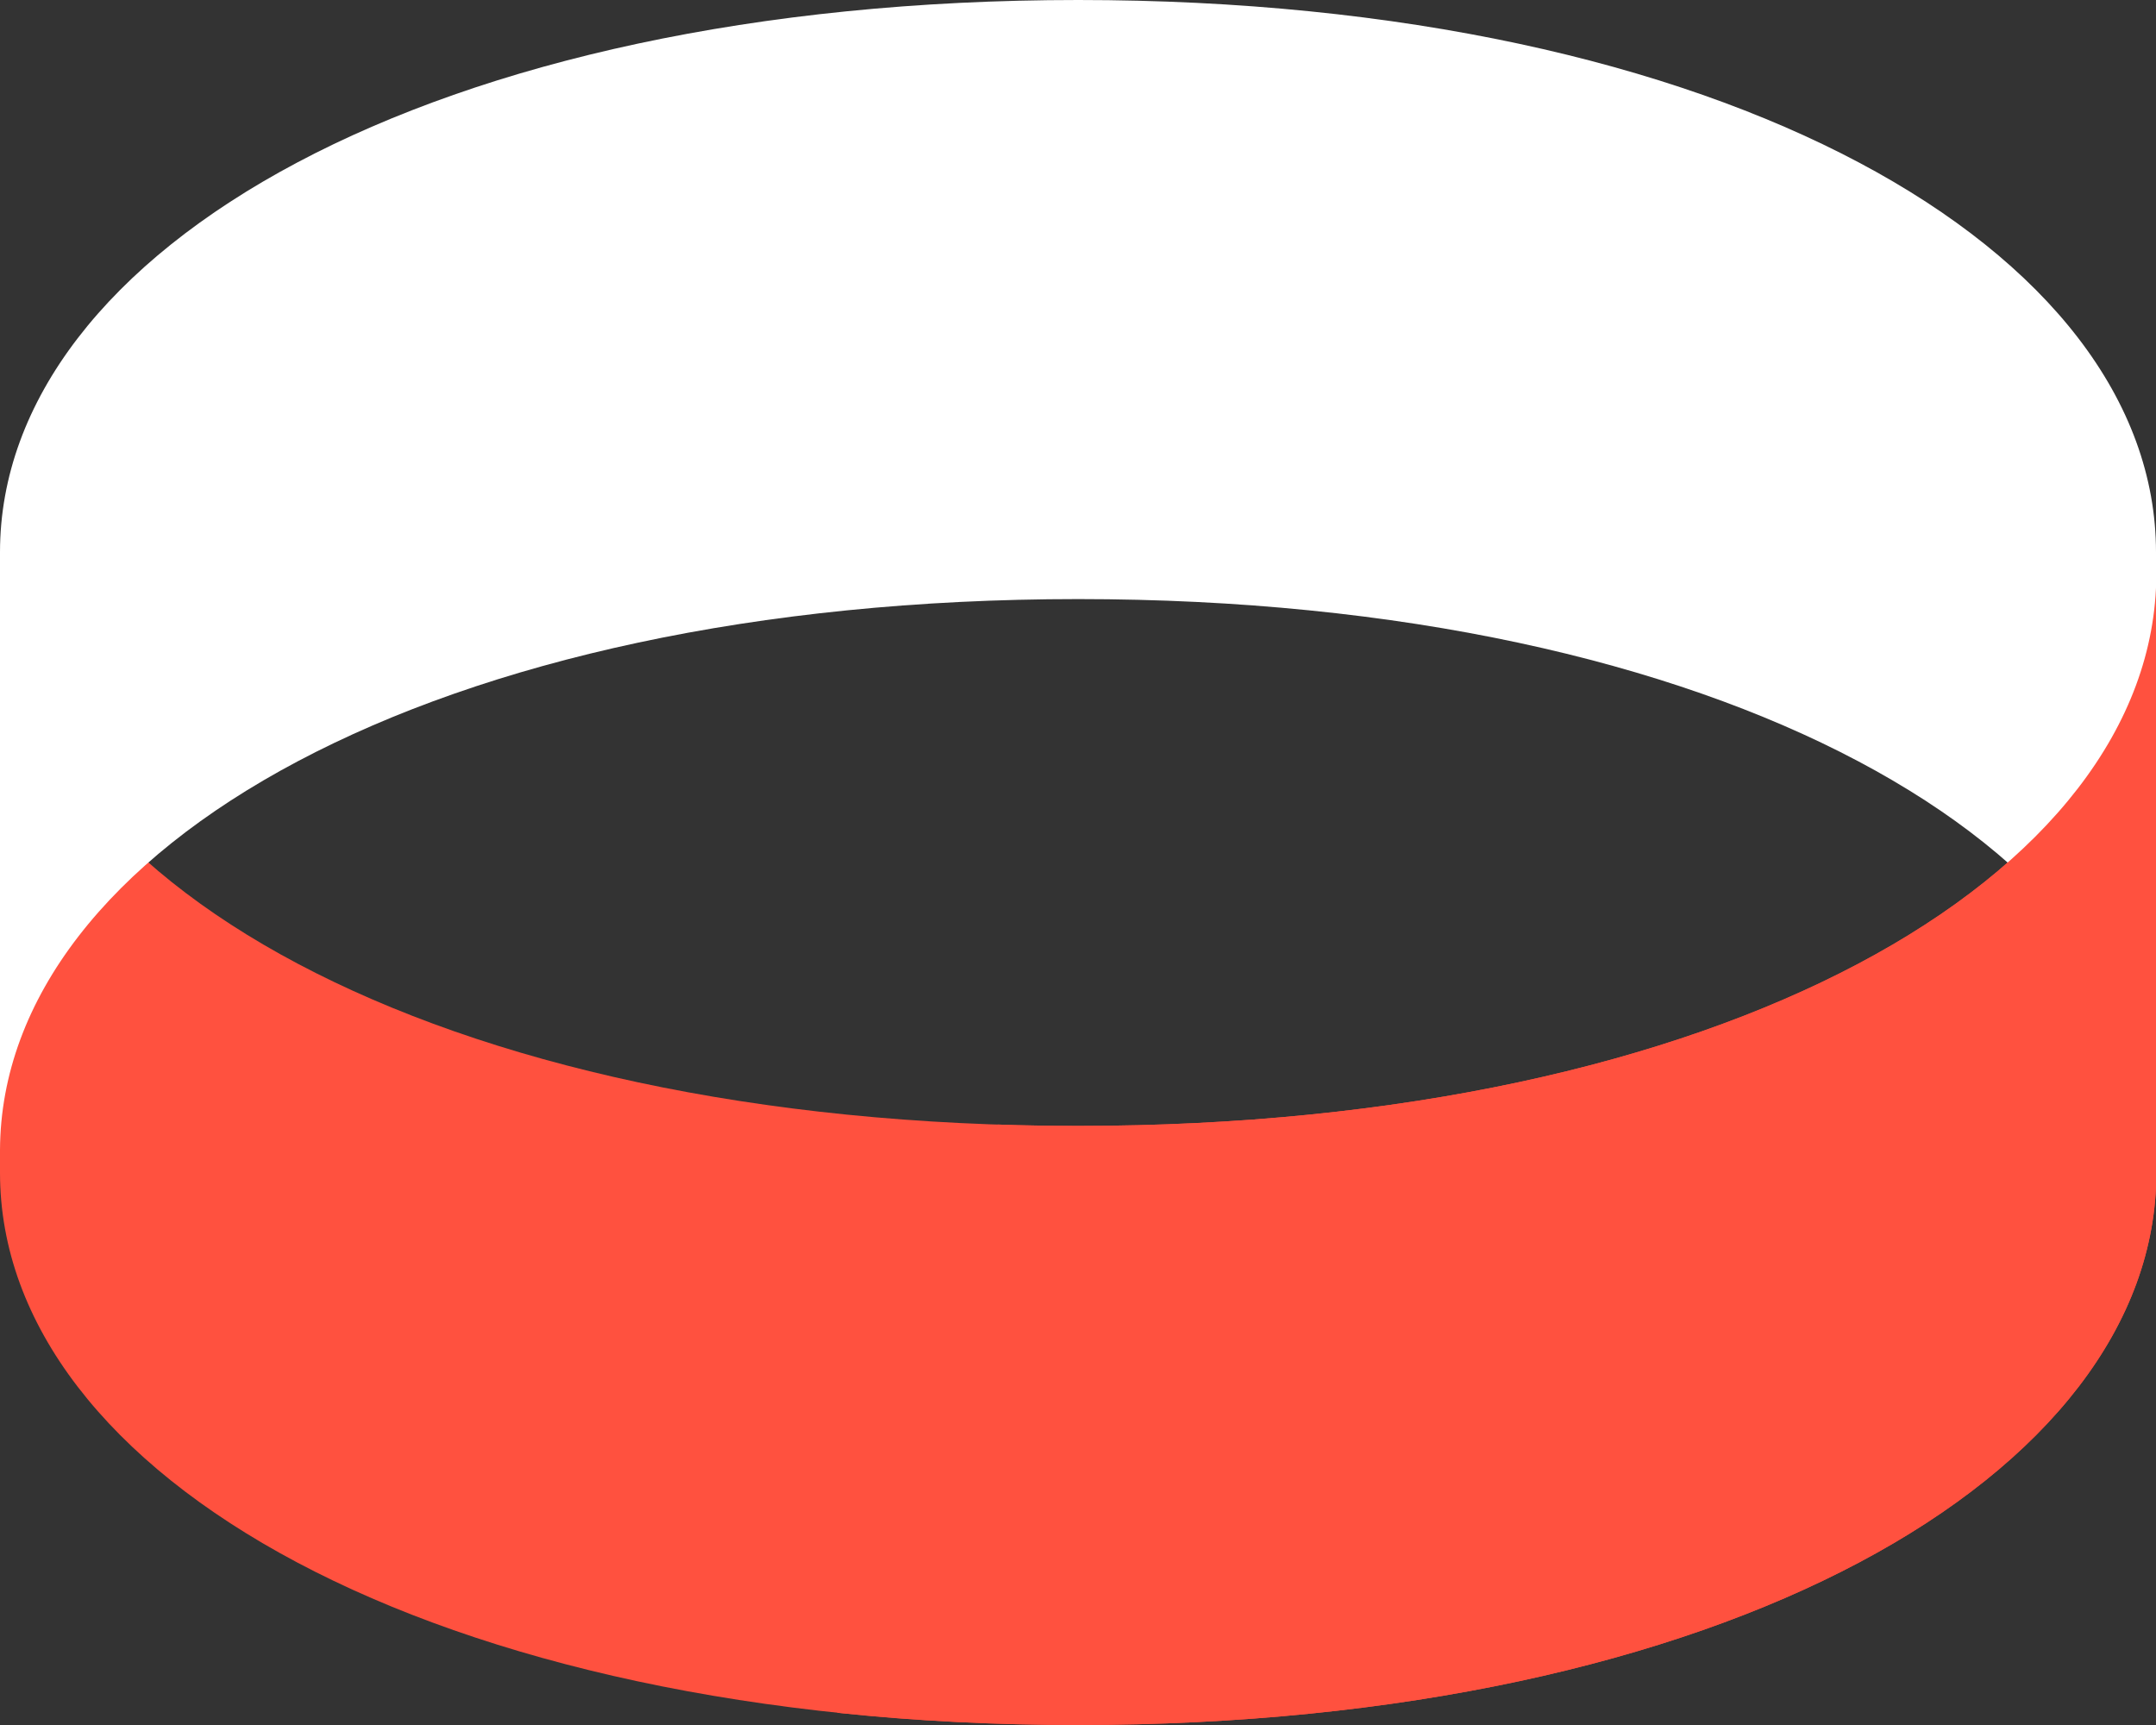 <svg width="220" height="176" viewBox="0 0 220 176" fill="none" xmlns="http://www.w3.org/2000/svg">
<rect x="0" y="0" width="220" height="176" fill="#333333" stroke="none"/>
<g clip-path="url(#clip0)">
<path d="M110.017 114.876C44.263 114.876 0.138 89.506 -5.1288e-06 58.667C-5.1288e-06 58.667 -5.1288e-06 58.667 -2.46304e-06 119.652C-1.112e-06 150.56 44.194 176 110.017 176C175.841 176 220.035 150.56 220.035 119.652C220.035 58.667 220.035 58.667 220.035 58.667C219.862 89.506 175.737 114.876 110.017 114.876Z" fill="#FF513F"/>
<path d="M110.017 61.124C44.263 61.124 0.138 86.495 0 117.333C0 117.333 0 117.333 -2.66577e-06 56.348C-4.0168e-06 25.44 44.194 0 110.017 0C175.841 0 220 25.44 220 56.348C220 117.333 220 117.333 220 117.333C219.862 86.495 175.737 61.124 110.017 61.124Z" fill="white"/>
<path d="M110.017 114.876C107.249 114.876 104.515 114.841 101.815 114.737L85.446 174.754C93.233 175.585 101.434 176 110.017 176C175.841 176 220.034 150.56 220.034 119.652C220.034 58.667 220.034 58.667 220.034 58.667C219.861 89.506 175.737 114.876 110.017 114.876Z" fill="#FF513F"/>
</g>
<defs>
<clipPath id="clip0">
<rect width="176" height="220" fill="white" transform="translate(0 176) rotate(-90)"/>
</clipPath>
</defs>
</svg>
